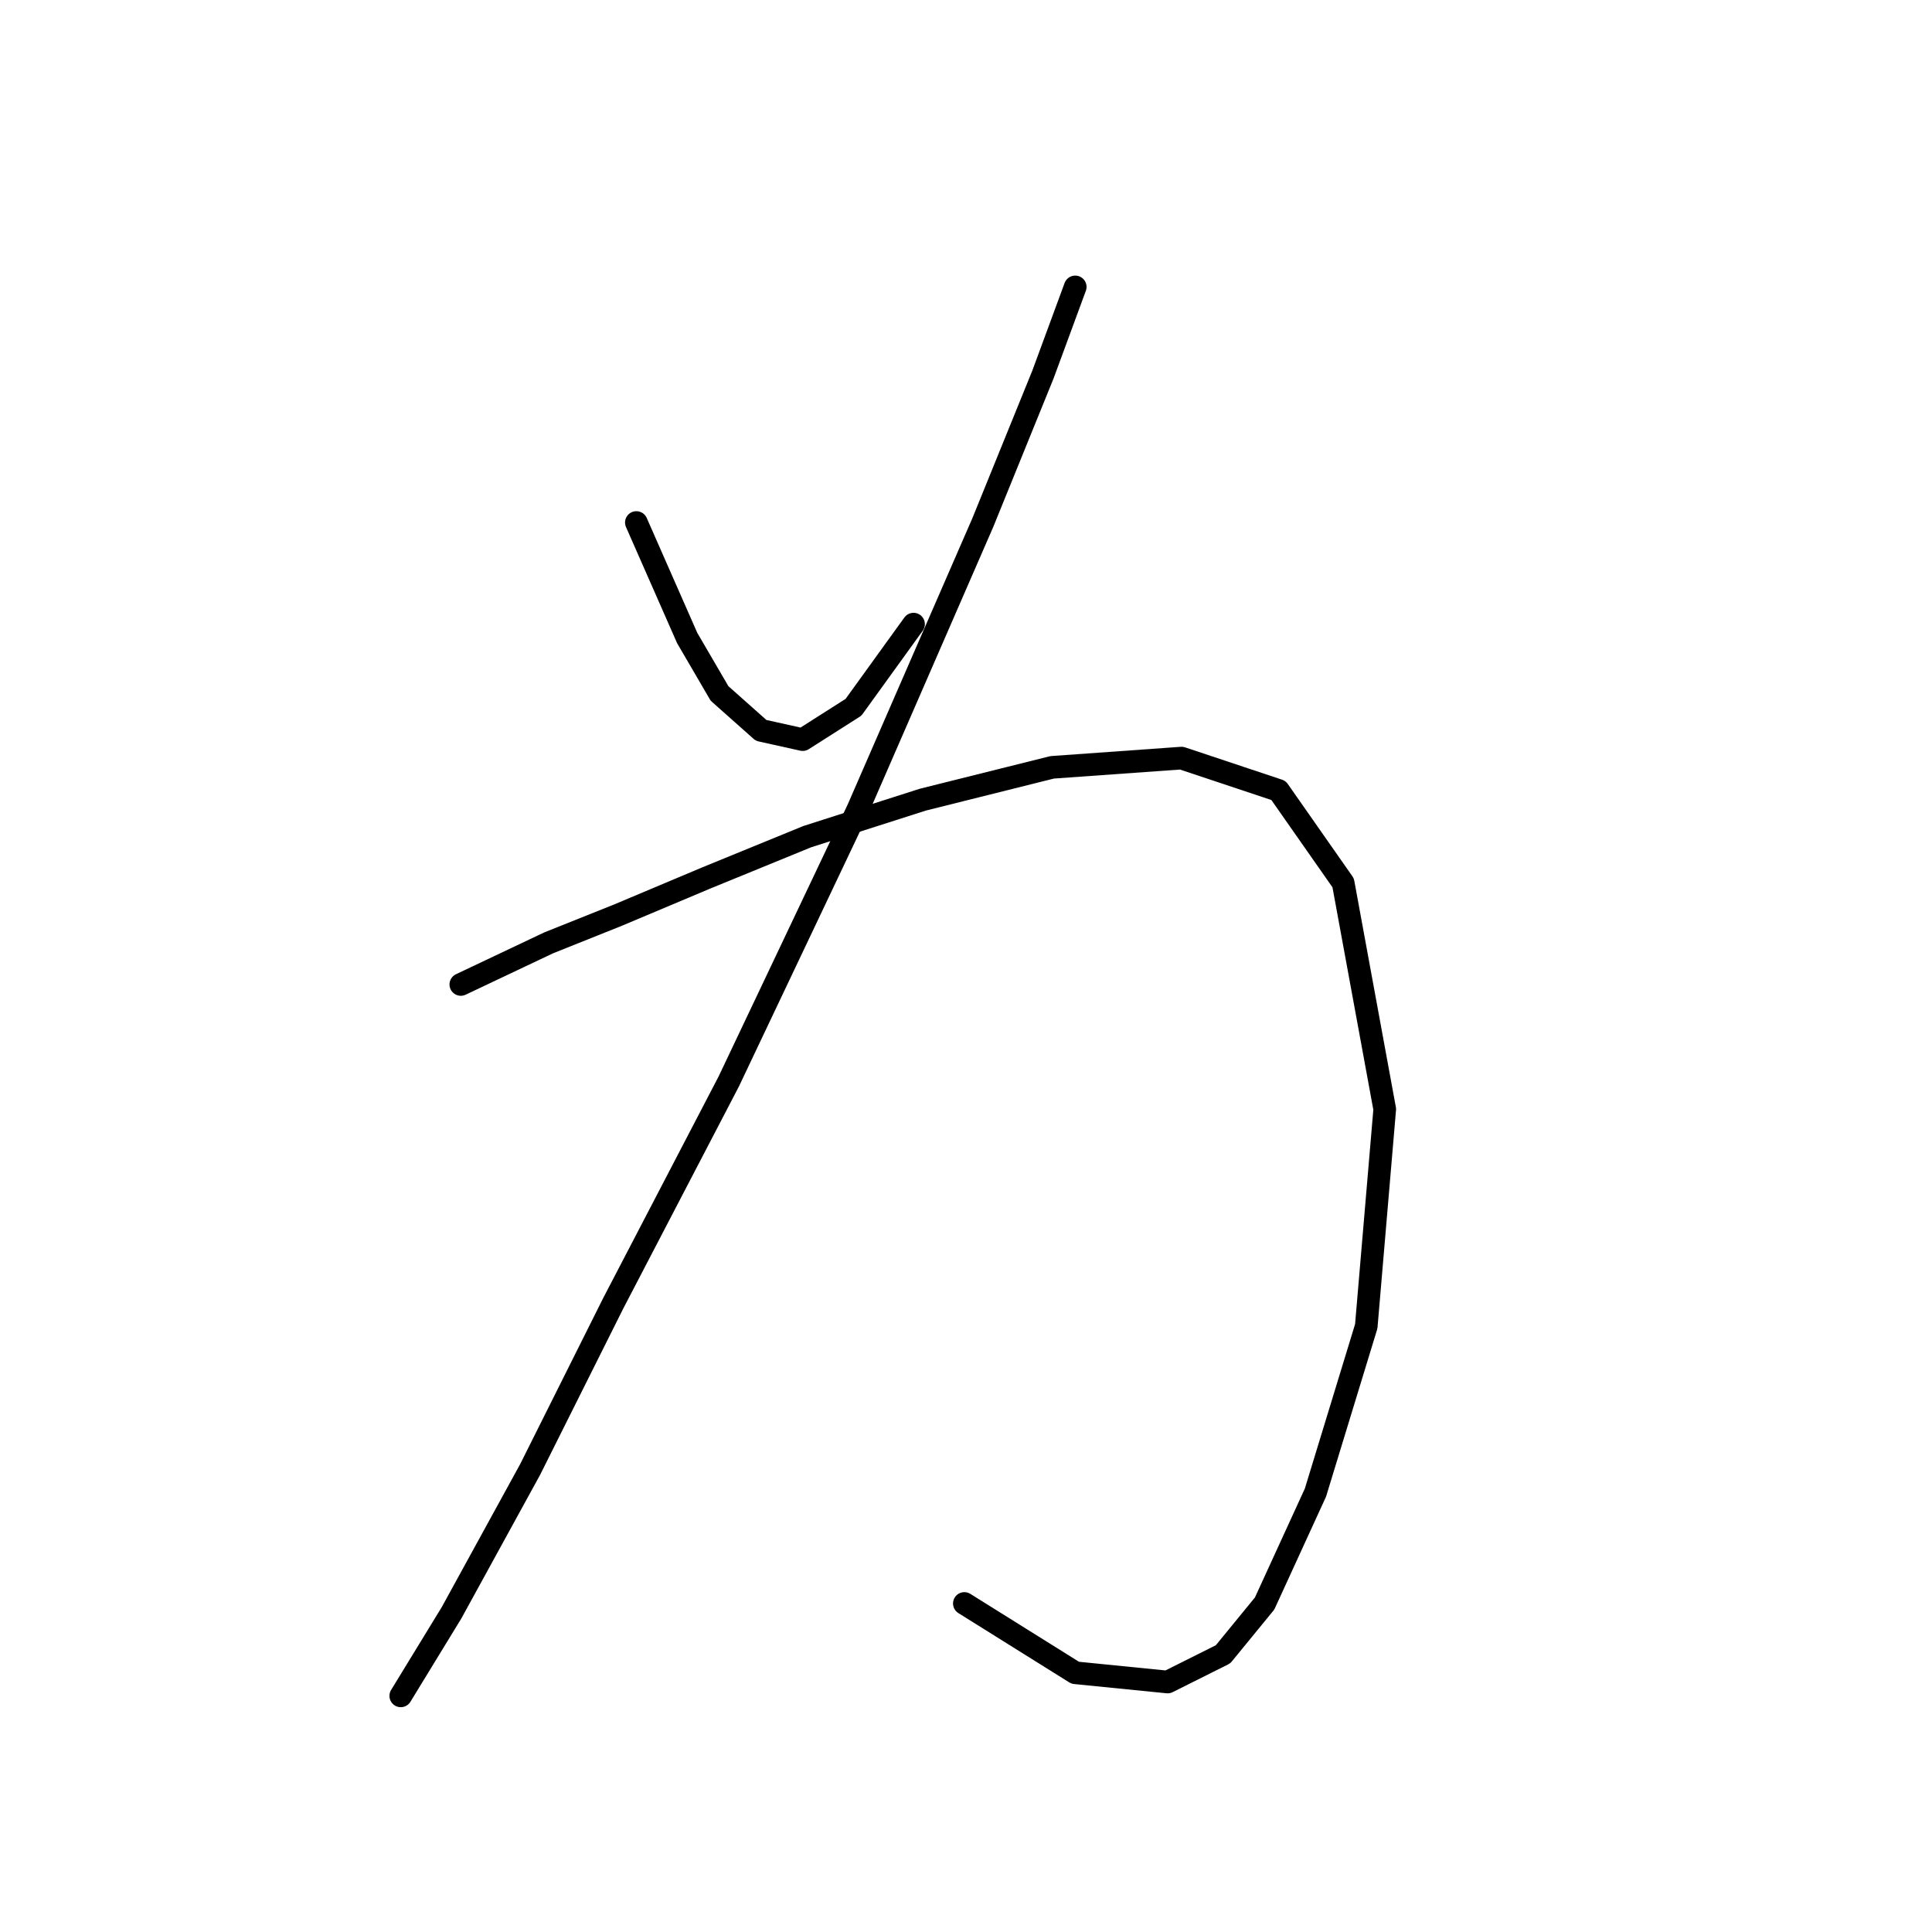 <?xml version="1.0" standalone="no"?>
    <svg width="256" height="256" xmlns="http://www.w3.org/2000/svg" version="1.1">
    <polyline stroke="black" stroke-width="3" stroke-linecap="round" fill="transparent" stroke-linejoin="round" points="84.322 69.235 91.055 84.537 95.34 91.883 100.849 96.78 106.358 98.004 113.091 93.719 121.049 82.701 121.049 82.701 " />
        <polyline stroke="black" stroke-width="3" stroke-linecap="round" fill="transparent" stroke-linejoin="round" points="142.473 38.017 138.188 49.647 130.231 69.235 113.704 107.186 96.564 143.3 81.262 172.682 70.244 194.718 59.838 213.693 53.104 224.711 53.104 224.711 " />
        <polyline stroke="black" stroke-width="3" stroke-linecap="round" fill="transparent" stroke-linejoin="round" points="61.062 130.446 72.692 124.937 81.874 121.264 93.504 116.367 106.97 110.858 122.273 105.961 139.412 101.677 156.552 100.452 169.406 104.737 177.975 116.979 183.484 146.973 181.036 175.742 174.303 197.778 167.57 212.469 162.061 219.202 154.715 222.875 142.473 221.651 127.782 212.469 127.782 212.469 " />
        </svg>